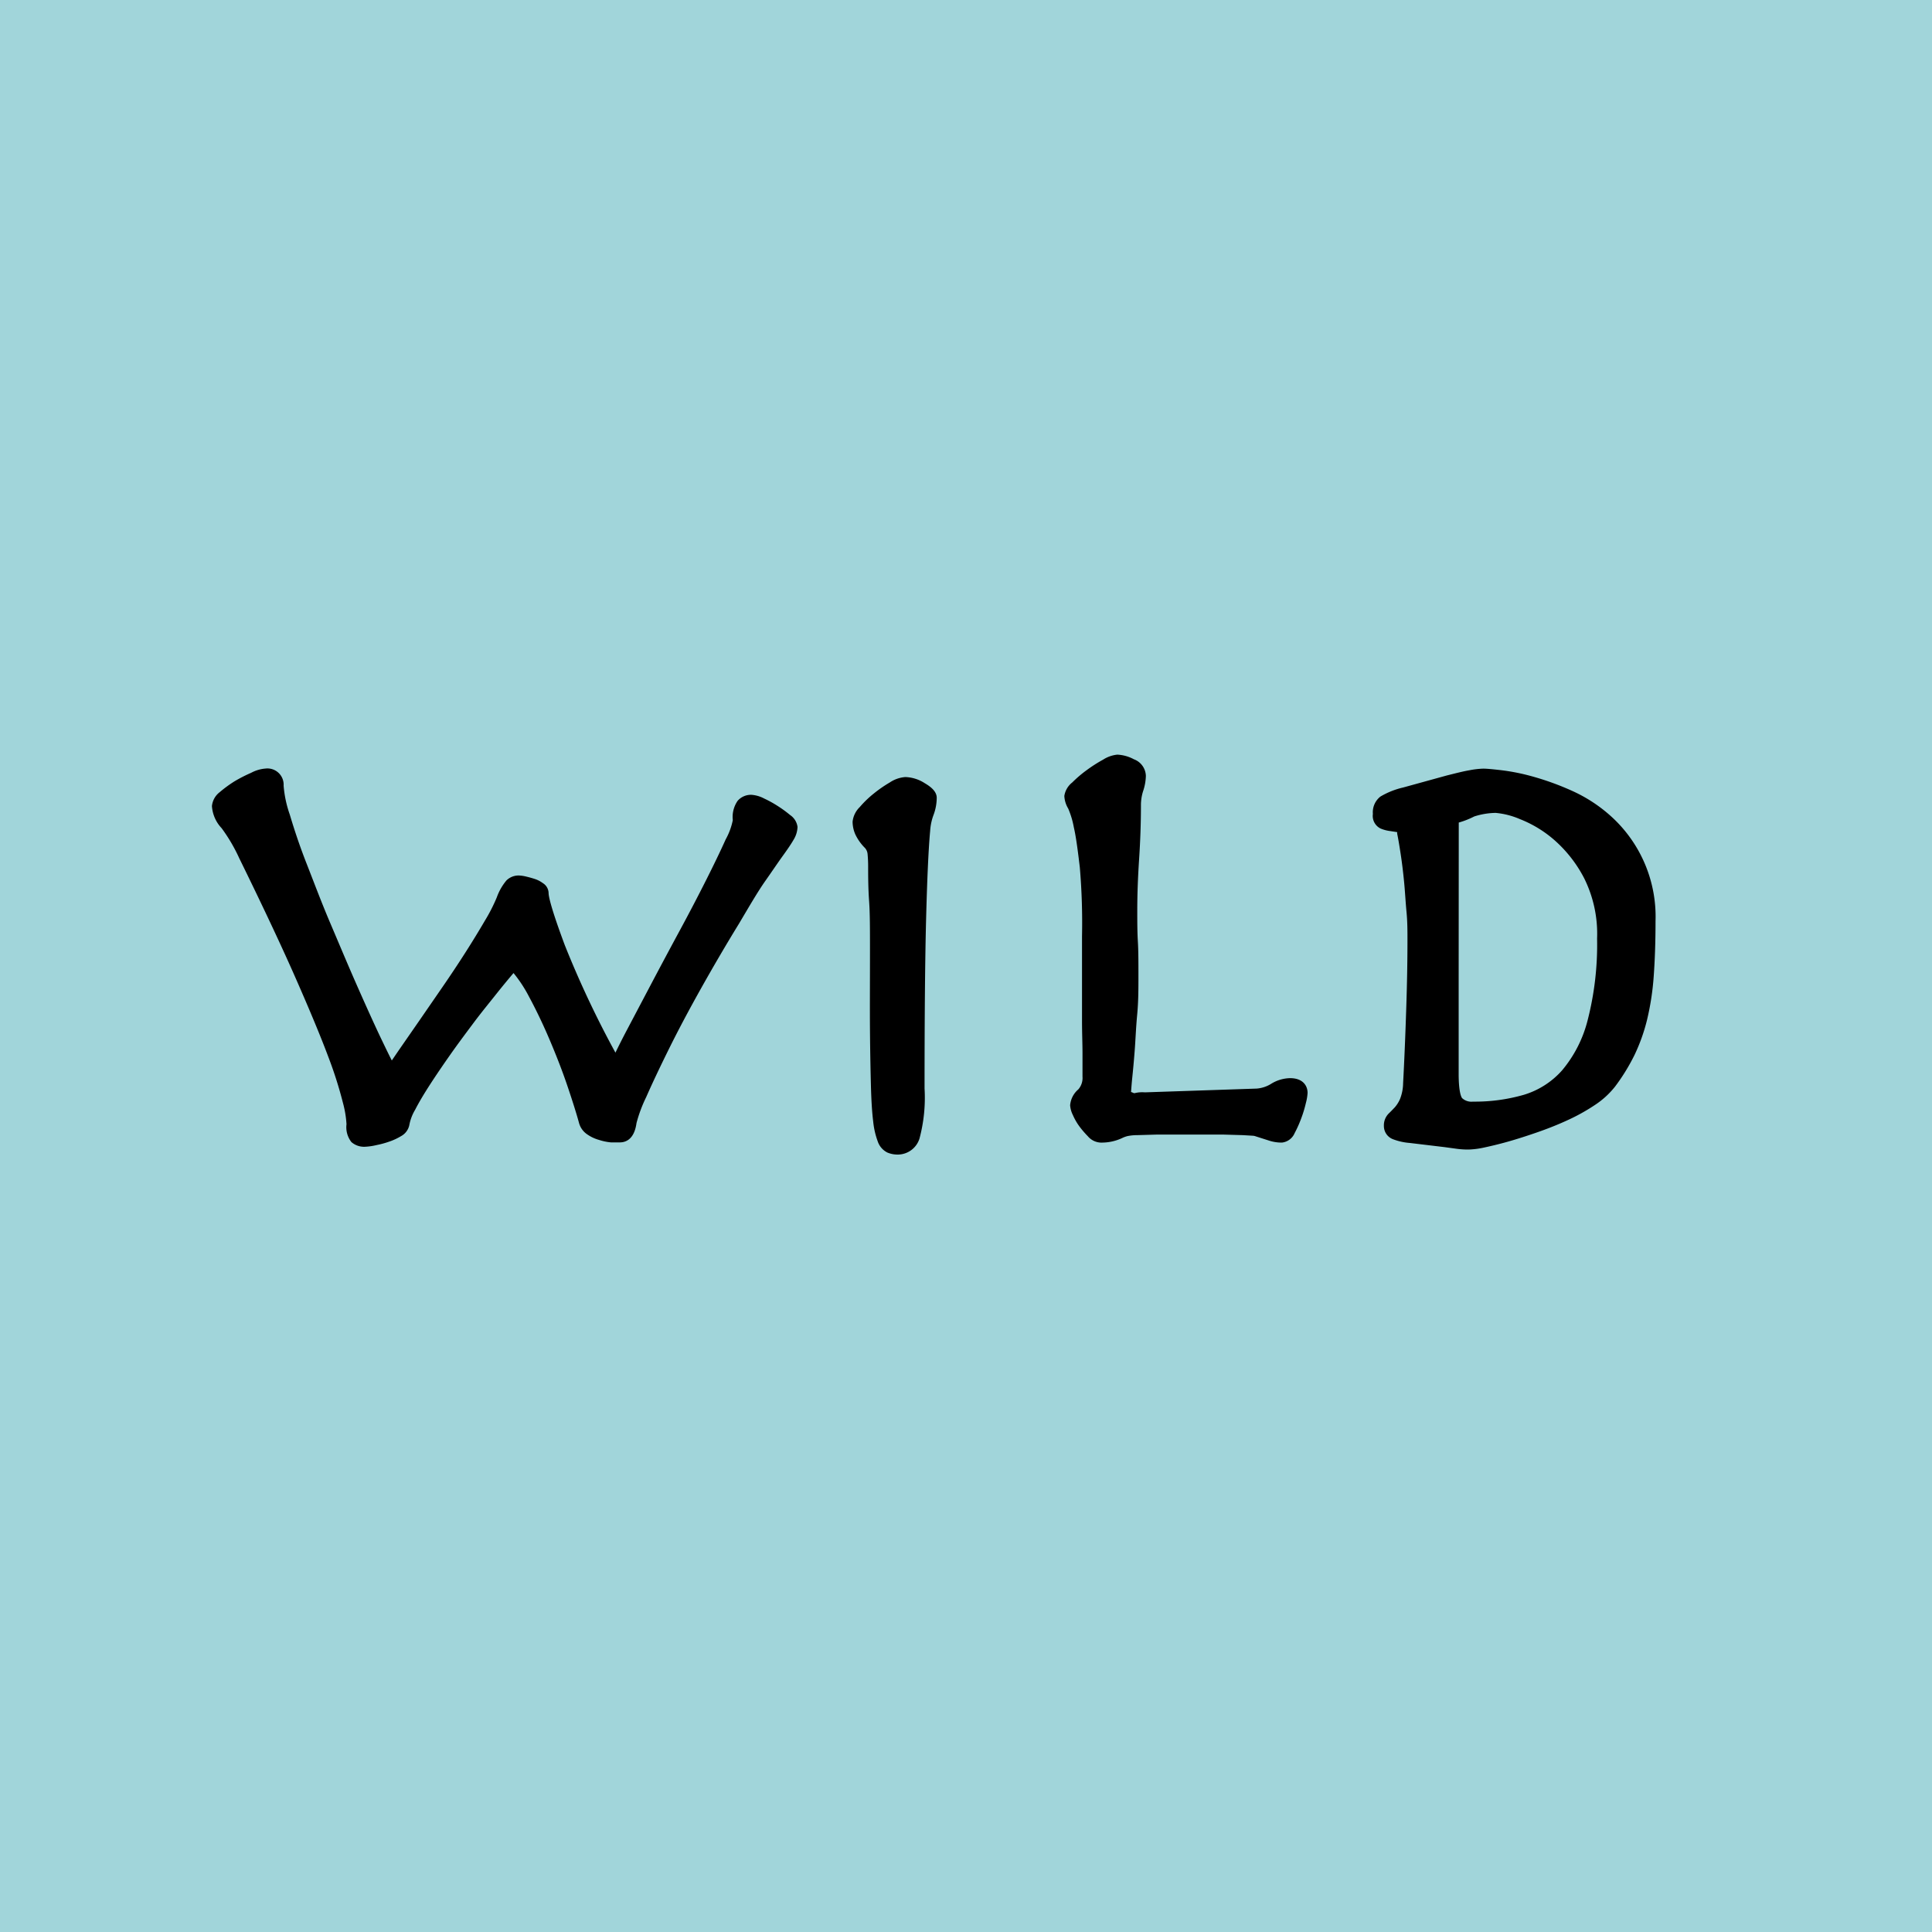 <svg xmlns="http://www.w3.org/2000/svg" viewBox="0 0 200 200">
  <defs>
    <style>
      .cls-1 {
        fill: #a1d5da;
      }
    </style>
  </defs>
  <title>wild_theme</title>
  <g id="Layer_2" data-name="Layer 2">
    <g id="Layer_1-2" data-name="Layer 1">
      <rect class="cls-1" width="200" height="200"/>
      <g>
        <path d="M37.81,118.71a2,2,0,0,1-1.43-.48,2.49,2.49,0,0,1-.51-1.85,10.88,10.88,0,0,0-.37-2.22A42.39,42.39,0,0,0,34,109.44c-.78-2.09-1.92-4.83-3.38-8.15s-3.43-7.51-5.85-12.44a17.33,17.33,0,0,0-1.83-3.12,3.68,3.68,0,0,1-1-2.28A2.06,2.06,0,0,1,22.75,82a12.84,12.84,0,0,1,1.53-1.12A15.22,15.22,0,0,1,26,80a3.76,3.76,0,0,1,1.49-.44,1.68,1.68,0,0,1,1.87,1.77,11.79,11.79,0,0,0,.64,3c.44,1.48,1,3.19,1.75,5.1s1.53,4,2.43,6.11,1.78,4.22,2.66,6.22,1.69,3.8,2.46,5.44c.48,1,.9,1.88,1.26,2.58l.73-1.07,2.08-3,2.44-3.54c.84-1.22,1.65-2.44,2.39-3.6s1.41-2.26,2-3.27a17.41,17.41,0,0,0,1.23-2.41,5.69,5.69,0,0,1,1-1.75,1.79,1.79,0,0,1,1.27-.51,3.7,3.7,0,0,1,.76.11c.3.07.59.15.87.24a3,3,0,0,1,.88.45,1.24,1.24,0,0,1,.58,1c0,.34.22,1.51,1.68,5.42a102.16,102.16,0,0,0,5.24,11.12c.33-.68.72-1.46,1.18-2.33l2.6-4.93q1.41-2.67,2.92-5.46c1-1.85,1.91-3.6,2.71-5.19s1.48-3,2-4.16a6.91,6.91,0,0,0,.74-2,2.94,2.94,0,0,1,.5-2,1.82,1.82,0,0,1,1.44-.62,3.28,3.28,0,0,1,1.3.38,11.74,11.74,0,0,1,1.43.79,12.39,12.39,0,0,1,1.26.92,1.77,1.77,0,0,1,.77,1.23,2.72,2.72,0,0,1-.42,1.35c-.23.4-.6.95-1.1,1.64S80,90.09,79.22,91.2s-1.65,2.61-2.71,4.4c-1.37,2.23-2.69,4.49-3.94,6.72s-2.36,4.32-3.32,6.26-1.75,3.61-2.36,5a14.45,14.45,0,0,0-1,2.68c-.24,1.76-1.19,2-1.73,2l-.91,0A5.65,5.65,0,0,1,62,118a4,4,0,0,1-1.21-.57,2.08,2.08,0,0,1-.86-1.22c-.25-.91-.63-2.13-1.17-3.73s-1.15-3.16-1.84-4.79-1.43-3.17-2.18-4.56a13.87,13.87,0,0,0-1.58-2.4q-.76.89-1.65,2c-.79,1-1.62,2-2.45,3.11s-1.64,2.19-2.42,3.3-1.49,2.15-2.13,3.14-1.14,1.83-1.54,2.61a4.77,4.77,0,0,0-.6,1.59,1.69,1.69,0,0,1-.85,1.13,6.08,6.08,0,0,1-1.2.56,9.59,9.59,0,0,1-1.35.37A6.33,6.33,0,0,1,37.81,118.71Z"/>
        <path d="M23.22,82.56a12.08,12.08,0,0,1,1.44-1.05,14.43,14.43,0,0,1,1.63-.9,3.24,3.24,0,0,1,1.19-.37q1.15,0,1.15,1.05a12.89,12.89,0,0,0,.67,3.16q.67,2.23,1.76,5.15t2.44,6.14Q34.86,99,36.18,102t2.47,5.46q1.15,2.45,1.86,3.69.45-.74,1.38-2.08L44,106l2.44-3.54q1.28-1.86,2.4-3.63t2-3.29a17.92,17.92,0,0,0,1.28-2.51,5.34,5.34,0,0,1,.83-1.49,1.06,1.06,0,0,1,.77-.31,3.19,3.19,0,0,1,.61.09q.42.09.8.22a2.27,2.27,0,0,1,.67.34c.19.15.29.28.29.4A25.57,25.57,0,0,0,57.81,98a109.76,109.76,0,0,0,6,12.49q.58-1.36,1.76-3.63l2.6-4.93q1.41-2.67,2.92-5.46t2.72-5.21q1.22-2.42,2-4.18a7.7,7.7,0,0,0,.8-2.33,2.41,2.41,0,0,1,.32-1.49,1.12,1.12,0,0,1,.9-.37,2.74,2.74,0,0,1,1,.31,11,11,0,0,1,1.35.74,11.6,11.6,0,0,1,1.19.87q.51.44.51.68a2.06,2.06,0,0,1-.32,1q-.32.56-1.06,1.58t-1.86,2.73q-1.12,1.71-2.72,4.43Q73.84,98.59,72,102t-3.33,6.29q-1.44,2.92-2.37,5a15.7,15.7,0,0,0-1.06,2.85q-.19,1.43-1,1.43l-.87,0a4.92,4.92,0,0,1-1.09-.19,3.28,3.28,0,0,1-1-.46,1.37,1.37,0,0,1-.58-.81q-.38-1.42-1.19-3.78t-1.86-4.84q-1.06-2.48-2.21-4.62a12,12,0,0,0-2.24-3.13q-1,1.12-2.18,2.6t-2.47,3.13q-1.25,1.64-2.44,3.32t-2.15,3.16q-1,1.49-1.57,2.67a5.55,5.55,0,0,0-.67,1.86,1,1,0,0,1-.51.59,5.42,5.42,0,0,1-1.06.5,8.78,8.78,0,0,1-1.25.34,5.74,5.74,0,0,1-1,.12,1.3,1.3,0,0,1-.93-.28,2,2,0,0,1-.29-1.33,11.88,11.88,0,0,0-.38-2.39,42.83,42.83,0,0,0-1.57-4.8Q33.45,106,31.24,101T25.37,88.55a17.88,17.88,0,0,0-1.92-3.26,3,3,0,0,1-.83-1.83C22.62,83.21,22.82,82.91,23.22,82.56Z"/>
        <path d="M92.95,119.52a2.7,2.7,0,0,1-1.09-.21,2,2,0,0,1-1-1.16,8.35,8.35,0,0,1-.47-2.08c-.11-.87-.19-2.09-.23-3.6s-.08-3.42-.1-5.72,0-5.08,0-8.35c0-2.16,0-3.88-.09-5.11s-.1-2.43-.1-3.51a13.55,13.55,0,0,0-.06-1.38,1.08,1.08,0,0,0-.27-.62,5,5,0,0,1-1-1.41,3.31,3.31,0,0,1-.28-1.31A2.47,2.47,0,0,1,89,83.55a10.58,10.58,0,0,1,1.45-1.4A13.15,13.15,0,0,1,92.11,81a3.33,3.33,0,0,1,1.61-.56,3.92,3.92,0,0,1,2,.63c.58.34,1.25.83,1.25,1.52a5.1,5.1,0,0,1-.33,1.77A5.69,5.69,0,0,0,96.29,86c-.17,1.83-.31,4.89-.42,9.12s-.16,10.13-.16,17.56a16.34,16.34,0,0,1-.53,5.2A2.36,2.36,0,0,1,92.95,119.52Z"/>
        <path d="M90.67,93.26q-.1-1.86-.1-3.47a14.07,14.07,0,0,0-.06-1.46,1.8,1.8,0,0,0-.45-1,4.39,4.39,0,0,1-.87-1.21,2.58,2.58,0,0,1-.22-1A2,2,0,0,1,89.55,84a9.84,9.84,0,0,1,1.35-1.3,12.42,12.42,0,0,1,1.57-1.08,2.78,2.78,0,0,1,1.25-.46,3.26,3.26,0,0,1,1.6.53q.9.53.9.9a4.35,4.35,0,0,1-.29,1.52,6.38,6.38,0,0,0-.35,1.83q-.26,2.73-.42,9.15T95,112.66a16,16,0,0,1-.48,4.93,1.64,1.64,0,0,1-1.57,1.21,2,2,0,0,1-.8-.15,1.35,1.35,0,0,1-.61-.78,7.8,7.8,0,0,1-.42-1.89q-.16-1.27-.22-3.54t-.1-5.7q0-3.44,0-8.34Q90.77,95.12,90.67,93.26Z"/>
        <path d="M132.7,118.28a4.18,4.18,0,0,1-1.28-.19l-1.44-.46a1,1,0,0,0-.3-.06l-1-.06-2.07-.06q-1.31,0-3.35,0t-3.48,0l-2.07.06a5,5,0,0,0-1,.1,2.76,2.76,0,0,0-.48.17,5,5,0,0,1-2.3.5,1.84,1.84,0,0,1-1.32-.66,9.87,9.87,0,0,1-.86-1,6.1,6.1,0,0,1-.69-1.2,2.67,2.67,0,0,1-.28-1,2.42,2.42,0,0,1,.85-1.65,1.8,1.8,0,0,0,.43-1.32c0-.7,0-1.49,0-2.43s-.05-2.06-.05-3.33V96.91a67.36,67.36,0,0,0-.23-7.14c-.21-1.76-.39-3.15-.62-4.14a9,9,0,0,0-.58-1.93,2.77,2.77,0,0,1-.4-1.3A2.18,2.18,0,0,1,111,81a12.47,12.47,0,0,1,1.5-1.28,14.86,14.86,0,0,1,1.69-1.08,3.34,3.34,0,0,1,1.47-.52,4,4,0,0,1,1.72.48,1.89,1.89,0,0,1,1.24,1.73,5.31,5.31,0,0,1-.29,1.58,4.78,4.78,0,0,0-.22,1.46c0,1.86-.07,3.74-.19,5.57s-.19,3.58-.19,5.28c0,1.14,0,2.23.06,3.22s.06,2.24.06,3.6,0,2.63-.13,4-.17,2.6-.26,3.76-.17,2-.26,2.87c-.07.68-.11,1.38-.12,1.38h0c.13,0,.28.16.43.1a3.2,3.2,0,0,1,1-.07l11.58-.39a3.31,3.31,0,0,0,1.46-.47,3.87,3.87,0,0,1,2-.61c1.33,0,1.81.79,1.81,1.53a5.24,5.24,0,0,1-.18,1.06,12.37,12.37,0,0,1-.48,1.58,12.08,12.08,0,0,1-.68,1.52A1.62,1.62,0,0,1,132.7,118.28Z"/>
        <path d="M132,112.82a3.25,3.25,0,0,1,1.6-.53q1.09,0,1.09.81a5.87,5.87,0,0,1-.16.9,11.59,11.59,0,0,1-.45,1.49,11.2,11.2,0,0,1-.64,1.43q-.35.65-.74.65a3.42,3.42,0,0,1-1.06-.15l-1.44-.46a1.51,1.51,0,0,0-.45-.09l-1.09-.06-2.08-.06q-1.31,0-3.37,0t-3.49,0l-2.08.06a5.75,5.75,0,0,0-1.12.13,3.45,3.45,0,0,0-.61.22,4.25,4.25,0,0,1-2,.43,1.16,1.16,0,0,1-.8-.43,9.24,9.24,0,0,1-.8-1,5.37,5.37,0,0,1-.61-1.05,2.3,2.3,0,0,1-.22-.71,1.79,1.79,0,0,1,.64-1.15,2.5,2.5,0,0,0,.64-1.83q.06-1,.1-2.42t0-3.35V96.91a64.13,64.13,0,0,0-.32-7.22,41.49,41.49,0,0,0-.67-4.22,9.36,9.36,0,0,0-.67-2.11,2.15,2.15,0,0,1-.32-1c0-.21.2-.52.61-.93a11.58,11.58,0,0,1,1.41-1.21,14,14,0,0,1,1.6-1,3,3,0,0,1,1.12-.43,3.39,3.39,0,0,1,1.41.4,1.22,1.22,0,0,1,.83,1.08,4.67,4.67,0,0,1-.26,1.36,5.47,5.47,0,0,0-.26,1.67q0,2.79-.19,5.52T117,94.19q0,1.74.06,3.25t.06,3.57q0,1.92-.13,3.94t-.26,3.75q-.13,1.74-.26,3c-.09.87-.13,1.49-.13,1.86s.26.5.77.5a2,2,0,0,0,.67-.12,2.42,2.42,0,0,1,.8-.12l11.61-.44A4.06,4.06,0,0,0,132,112.82Z"/>
        <path d="M152,119a9,9,0,0,1-1.36-.1l-1.1-.15-3.59-.43a6.23,6.23,0,0,1-1.78-.4,1.46,1.46,0,0,1-.91-1.37,1.73,1.73,0,0,1,.51-1.29c.19-.18.39-.39.62-.63a3.35,3.35,0,0,0,.54-.86,4.64,4.64,0,0,0,.32-1.65c.13-2.41.23-4.9.32-7.61s.13-5,.13-7.23c0-.89,0-1.87-.1-2.9s-.15-2.08-.25-3.1-.22-2-.35-2.85-.25-1.59-.37-2.15a.41.41,0,0,0,0-.14l-.73-.11a3.72,3.72,0,0,1-1-.27,1.45,1.45,0,0,1-.78-1.5,2.06,2.06,0,0,1,.78-1.8,8.24,8.24,0,0,1,2.36-.94l4.5-1.24c1-.25,1.74-.44,2.34-.54a8.8,8.8,0,0,1,1.44-.17c.13,0,.45,0,1.6.13a21.54,21.54,0,0,1,3.36.64,28.34,28.34,0,0,1,4.18,1.5,15.5,15.5,0,0,1,4.2,2.76,14,14,0,0,1,4.5,10.76c0,2.15-.07,4.08-.19,5.73a27.57,27.57,0,0,1-.69,4.49,18.74,18.74,0,0,1-1.3,3.64,20.41,20.41,0,0,1-2,3.25,8.79,8.79,0,0,1-2.13,1.94,19.94,19.94,0,0,1-2.86,1.58c-1,.46-2.07.88-3.17,1.26s-2.11.7-3,.95-1.74.45-2.44.6A8.53,8.53,0,0,1,152,119Zm-1-16.65c0,1.58,0,3.12,0,4.63s0,2.9,0,4.18c0,2,.3,2.45.36,2.52a1.42,1.42,0,0,0,1.12.36,18.33,18.33,0,0,0,5.28-.71,8.61,8.61,0,0,0,3.94-2.52,13,13,0,0,0,2.63-5.11,31.43,31.43,0,0,0,1-8.54A12.9,12.9,0,0,0,164,90.93a13.52,13.52,0,0,0-3.13-4,12.17,12.17,0,0,0-3.54-2.14,8.18,8.18,0,0,0-2.51-.64,7.62,7.62,0,0,0-2.21.37,8.53,8.53,0,0,1-1.6.63Z"/>
        <path d="M150.75,118.15l-1.12-.16-3.59-.43a5.69,5.69,0,0,1-1.57-.34.74.74,0,0,1-.48-.71,1,1,0,0,1,.29-.78c.19-.19.41-.4.64-.65a4,4,0,0,0,.67-1.05,5.29,5.29,0,0,0,.38-1.92q.19-3.72.32-7.63t.13-7.25q0-1.36-.1-2.95t-.26-3.13q-.16-1.55-.35-2.88t-.38-2.2a.75.75,0,0,0-.54-.65q-.42-.09-.83-.15a3,3,0,0,1-.77-.22c-.24-.1-.35-.38-.35-.84a1.38,1.38,0,0,1,.48-1.21,8.8,8.8,0,0,1,2.15-.84l4.49-1.24q1.41-.37,2.28-.53a8.23,8.23,0,0,1,1.31-.16q.19,0,1.54.12a20.78,20.78,0,0,1,3.24.62,27.51,27.51,0,0,1,4.07,1.46,14.72,14.72,0,0,1,4,2.63,13.29,13.29,0,0,1,4.26,10.23q0,3.22-.19,5.67a26.72,26.72,0,0,1-.67,4.37,17.89,17.89,0,0,1-1.25,3.5,19.57,19.57,0,0,1-1.92,3.13,8,8,0,0,1-2,1.77,19.1,19.1,0,0,1-2.76,1.52q-1.51.68-3.11,1.24t-3,.93q-1.38.37-2.4.59a5.95,5.95,0,0,1-2.66.13Zm-.38-11.22q0,2.26,0,4.19a5.4,5.4,0,0,0,.51,3,2,2,0,0,0,1.67.62A18.94,18.94,0,0,0,158,114a9.27,9.27,0,0,0,4.26-2.73,13.59,13.59,0,0,0,2.79-5.39,32,32,0,0,0,1-8.74,13.54,13.54,0,0,0-1.41-6.51,14.16,14.16,0,0,0-3.3-4.19,12.82,12.82,0,0,0-3.75-2.26,9.08,9.08,0,0,0-2.76-.68,8,8,0,0,0-2.37.4,8.64,8.64,0,0,0-2.05.9v17.55Q150.39,104.67,150.36,106.93Z"/>
      </g>
    </g>
  </g>
</svg>
